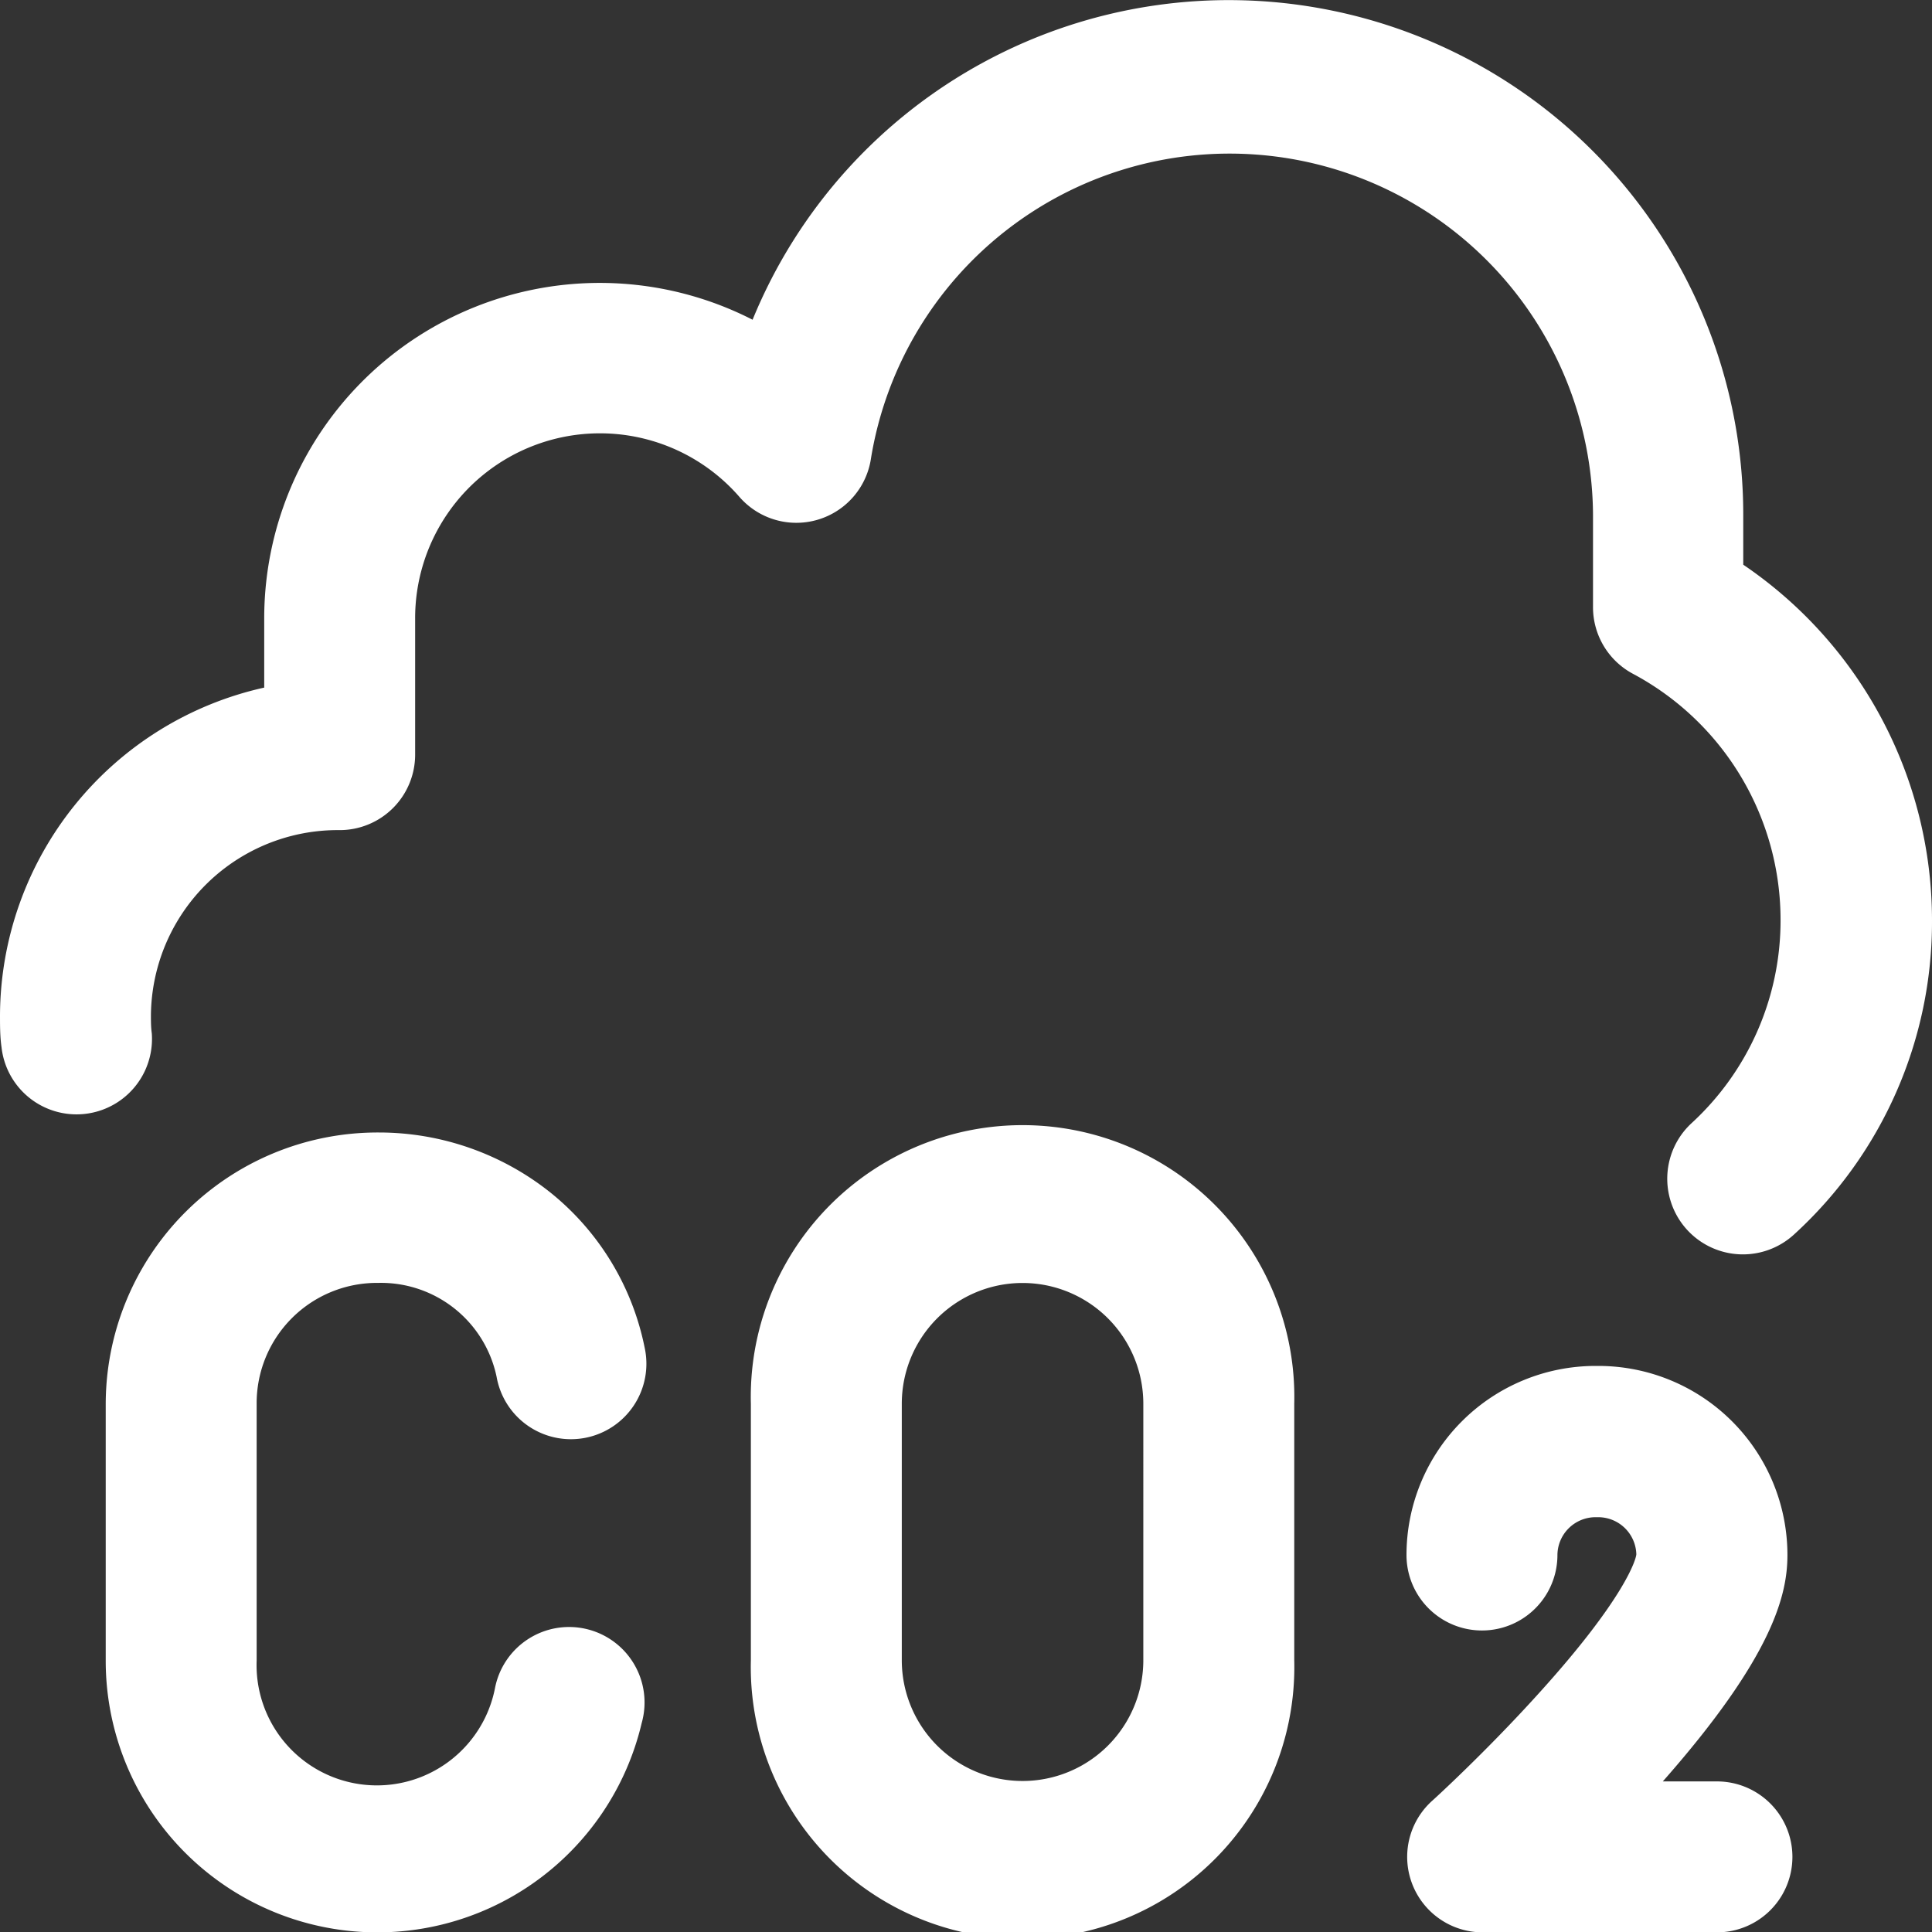 <svg id="Camada_1" data-name="Camada 1" xmlns="http://www.w3.org/2000/svg" viewBox="0 0 112.39 112.39"><rect x="0" y="0" width="112.39" height="112.39" fill="#333333" stroke="none"/><defs><style>.cls-1{fill:#fff;}</style></defs><title>layout-alianca-da-terra</title><path class="cls-1" d="M112.39,53.56a24.61,24.61,0,0,1-8,18.23,4.39,4.39,0,0,1-6-6.44,16,16,0,0,0,5.19-11.79A16.23,16.23,0,0,0,95,39.2a4.39,4.39,0,0,1-2.33-3.88v-5.4a21.14,21.14,0,0,0-42-3.27A4.39,4.39,0,0,1,43,28.89,10.75,10.75,0,0,0,24.15,36v7.9a4.39,4.39,0,0,1-4.39,4.39h0A10.87,10.87,0,0,0,8.78,59.05c0,.35,0,.71.05,1.06a4.39,4.39,0,0,1-8.74.82C0,60.31,0,59.68,0,59.05A19.62,19.62,0,0,1,15.37,40V36A19.52,19.52,0,0,1,43.78,18.6a29.93,29.93,0,0,1,57.63,11.32v2.93A25,25,0,0,1,112.39,53.56Zm-37.1,28.1V96.58a15.81,15.81,0,1,1-31.61,0V81.66a15.81,15.81,0,1,1,31.61,0Zm-8.78,0a7,7,0,1,0-14.05,0V96.58a7,7,0,1,0,14.05,0ZM22,74.63a6.87,6.87,0,0,1,6.89,5.47,4.39,4.39,0,1,0,8.61-1.71,15.48,15.48,0,0,0-5.46-9,16,16,0,0,0-10-3.51A15.82,15.82,0,0,0,6.15,81.66V96.58a15.8,15.8,0,0,0,31.18,3.65,4.39,4.39,0,1,0-8.54-2,7,7,0,0,1-13.86-1.63V81.66A7,7,0,0,1,22,74.63Zm77.93,29H96.73c6.41-7.27,7.25-10.86,7.25-13.17a11,11,0,0,0-11-11h-.16a11,11,0,0,0-11,11,4.39,4.39,0,0,0,8.78,0,2.22,2.22,0,0,1,2.19-2.2H93a2.22,2.22,0,0,1,2.19,2.15c0,.23-.58,2.49-5.75,8.18-3.06,3.38-6.1,6.15-6.13,6.17a4.39,4.39,0,0,0,3,7.65H99.88a4.39,4.39,0,0,0,0-8.78Z"/></svg>